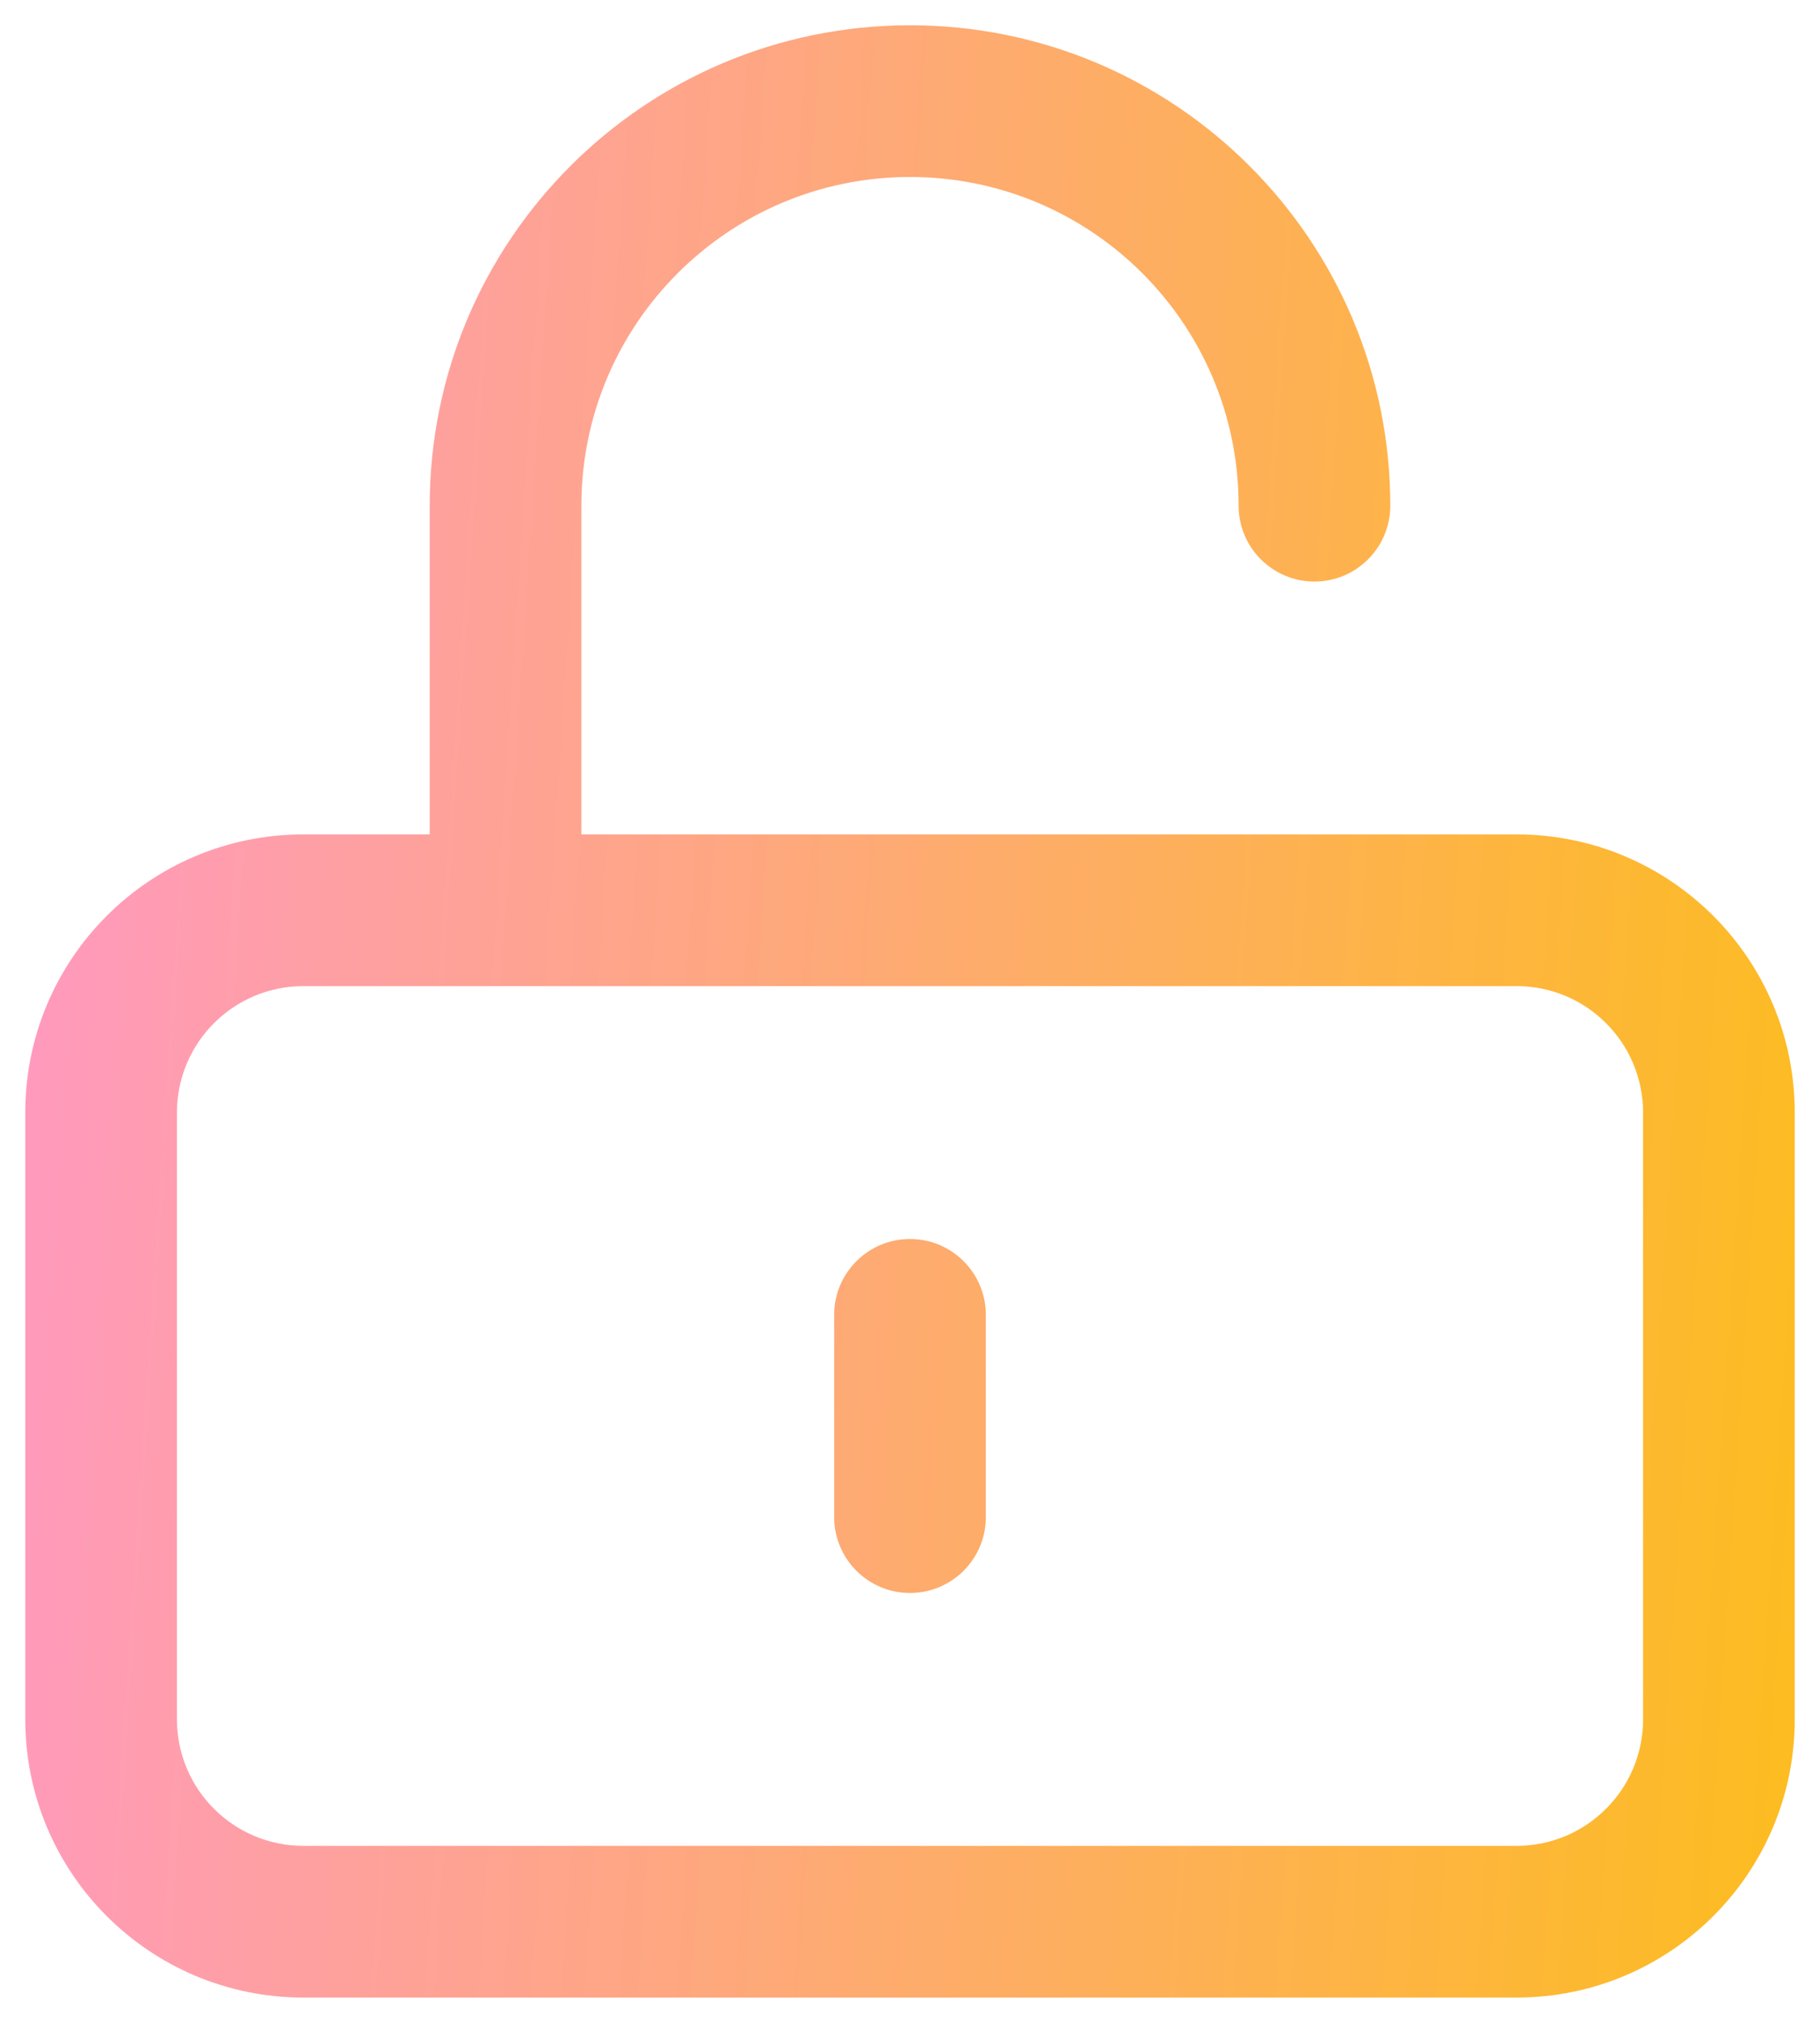 <svg width="18" height="20" viewBox="0 0 18 20" fill="none" xmlns="http://www.w3.org/2000/svg">
<path fill-rule="evenodd" clip-rule="evenodd" d="M4.25 5C4.25 2.377 6.377 0.25 9 0.25C11.623 0.25 13.75 2.377 13.75 5C13.75 5.414 13.414 5.75 13 5.75C12.586 5.75 12.25 5.414 12.25 5C12.25 3.205 10.795 1.75 9 1.75C7.205 1.75 5.75 3.205 5.75 5V8.25H15C16.519 8.25 17.75 9.481 17.75 11V17C17.75 18.519 16.519 19.75 15 19.75H3C1.481 19.75 0.25 18.519 0.25 17V11C0.25 9.481 1.481 8.25 3 8.25H4.25V5ZM3 9.75C2.31 9.75 1.75 10.31 1.75 11V17C1.75 17.69 2.31 18.25 3 18.25H15C15.69 18.25 16.25 17.69 16.25 17V11C16.25 10.31 15.69 9.75 15 9.75H3ZM9 12.25C9.414 12.25 9.75 12.586 9.75 13V15C9.75 15.414 9.414 15.75 9 15.75C8.586 15.75 8.25 15.414 8.25 15V13C8.25 12.586 8.586 12.25 9 12.25Z" fill="url(#paint0_linear_1_7)"/>
<defs>
<linearGradient id="paint0_linear_1_7" x1="-2.952" y1="-3.318" x2="22.715" y2="-1.619" gradientUnits="userSpaceOnUse">
<stop stop-color="#FF92E1"/>
<stop offset="1" stop-color="#FDC300"/>
</linearGradient>
</defs>
</svg>
